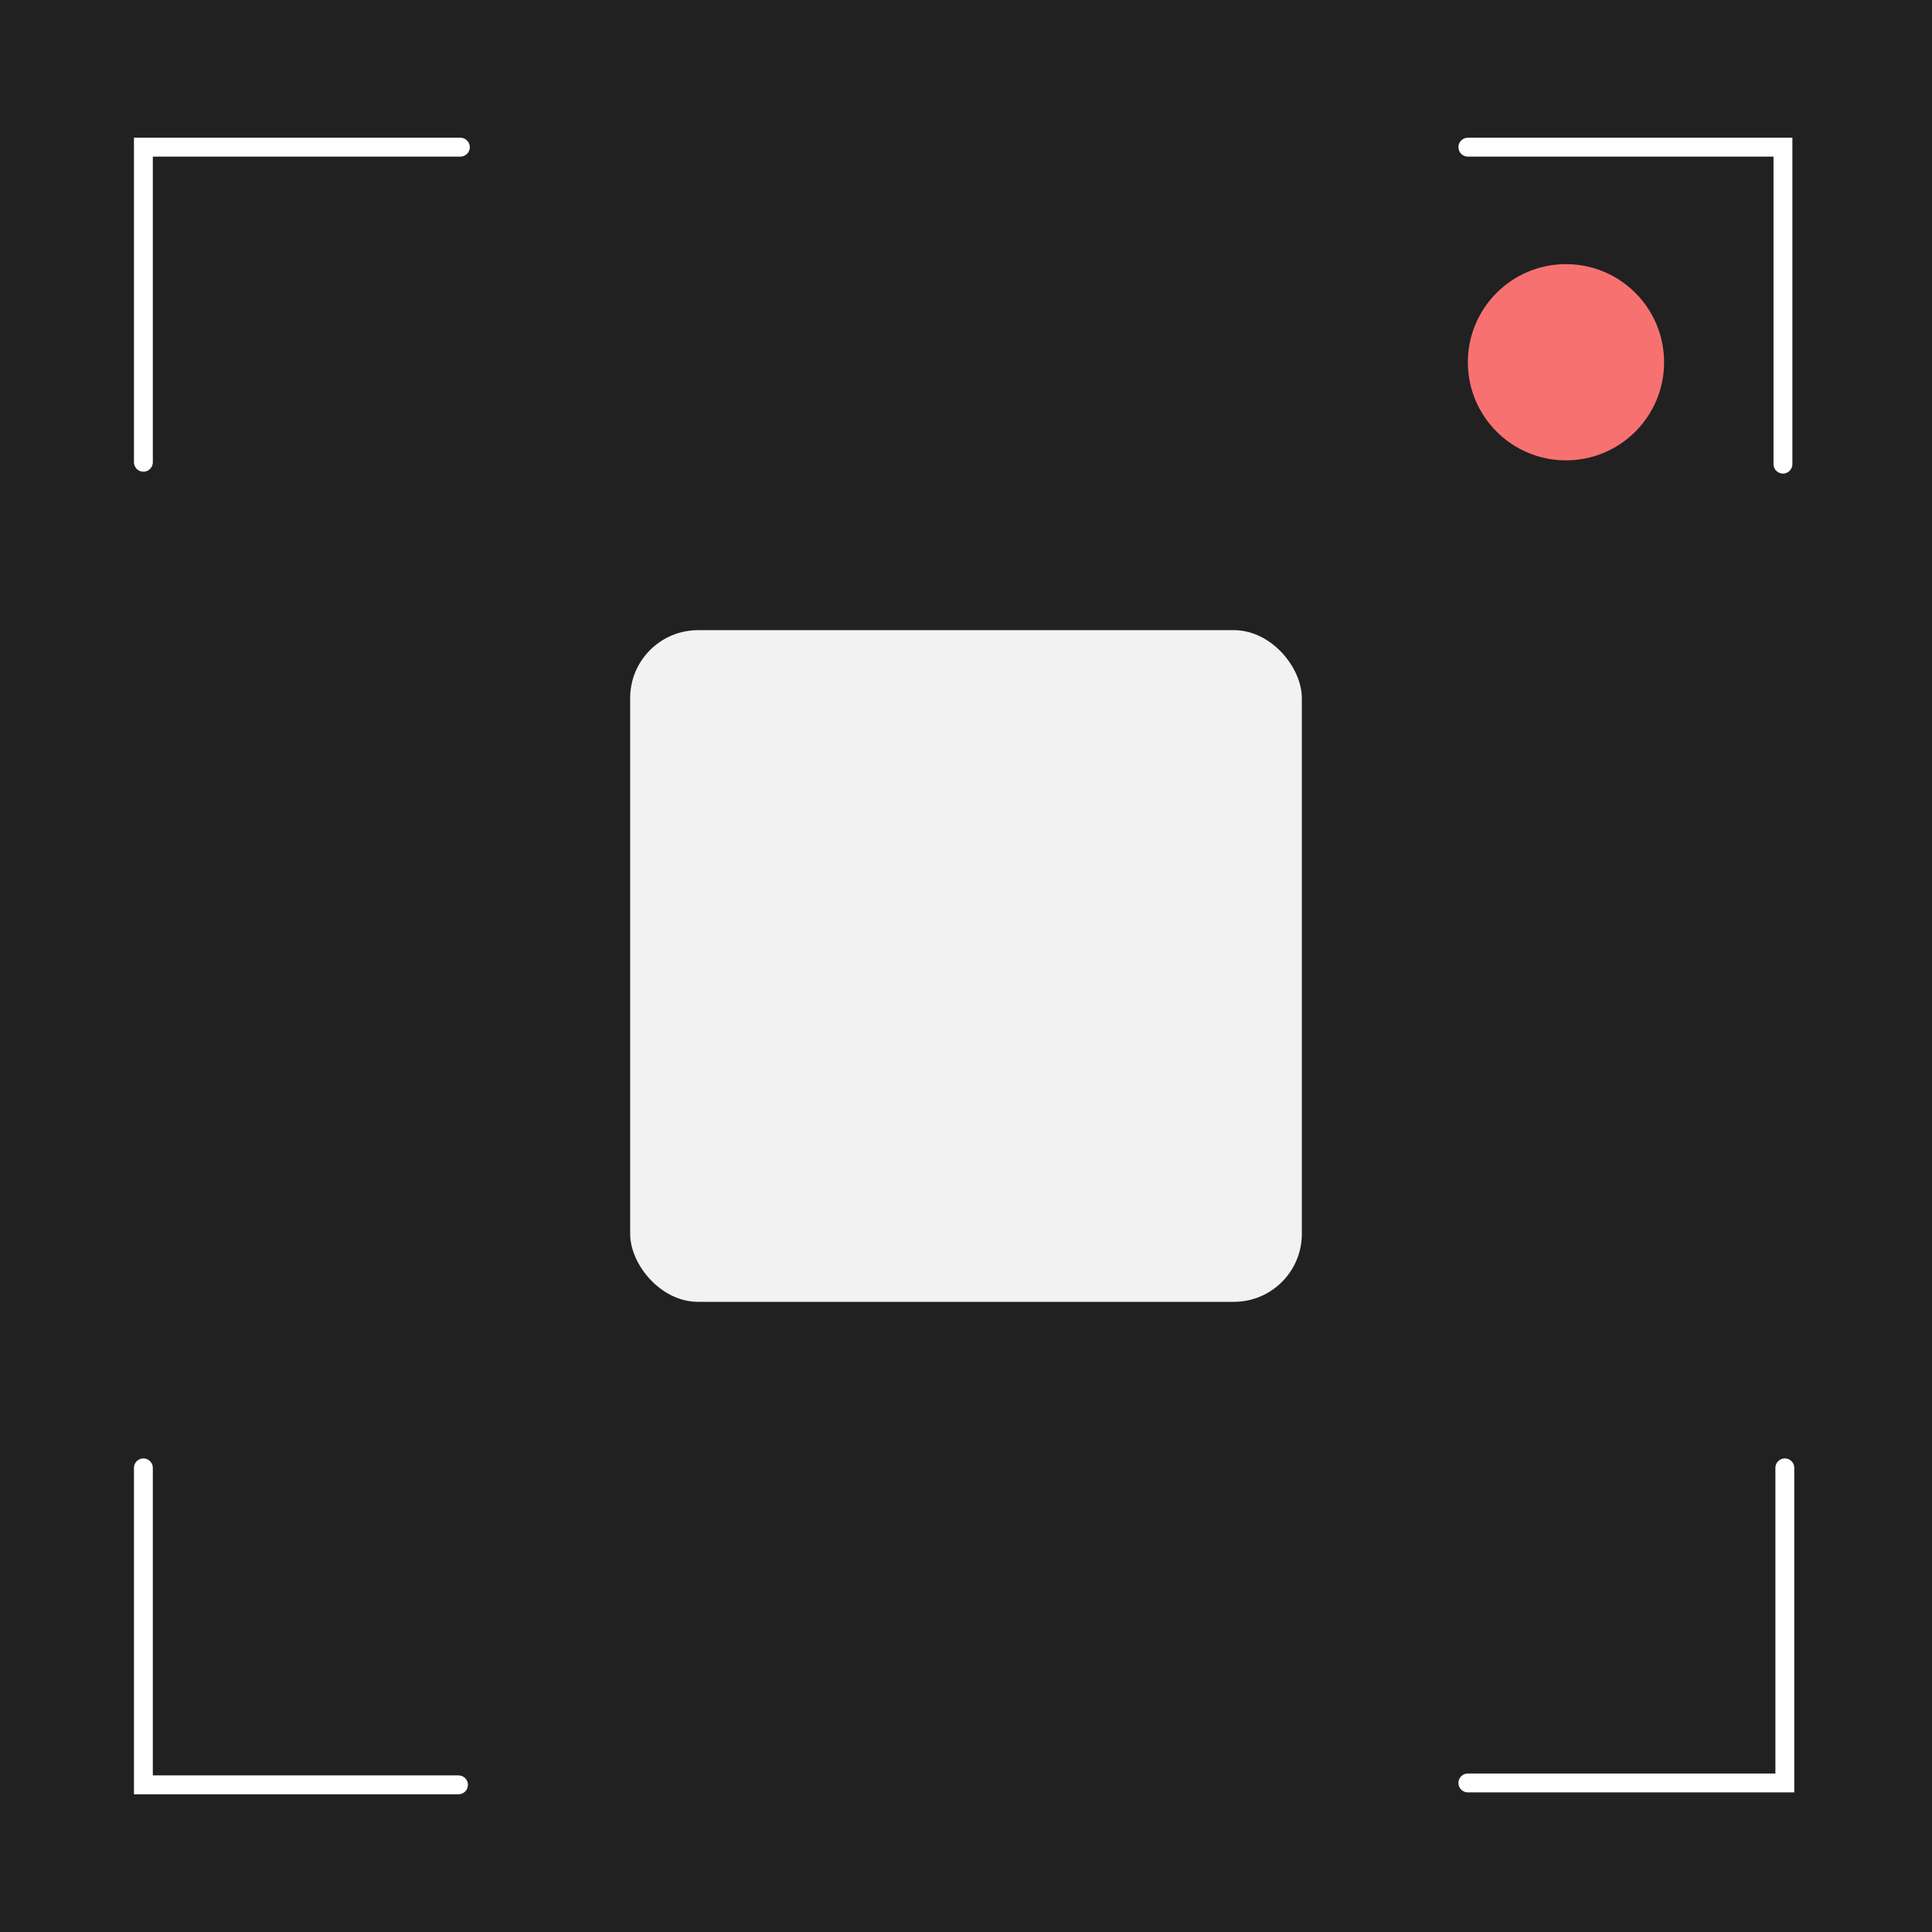 <svg width="512" height="512" viewBox="0 0 512 512" fill="none" xmlns="http://www.w3.org/2000/svg">
<rect width="512" height="512" fill="#212121"/>
<path d="M122 39H38V122.5" stroke="white" stroke-width="5" stroke-linecap="round"/>
<path d="M38 389L38 473L121.5 473" stroke="white" stroke-width="5" stroke-linecap="round"/>
<path d="M389 472.5L473 472.5L473 389" stroke="white" stroke-width="5" stroke-linecap="round"/>
<path d="M472.5 123L472.5 39L389 39" stroke="white" stroke-width="5" stroke-linecap="round"/>
<circle cx="415" cy="96" r="26" fill="#F87171"/>
<rect x="167" y="167" width="178" height="178" rx="18" fill="#F2F2F2"/>
</svg>
